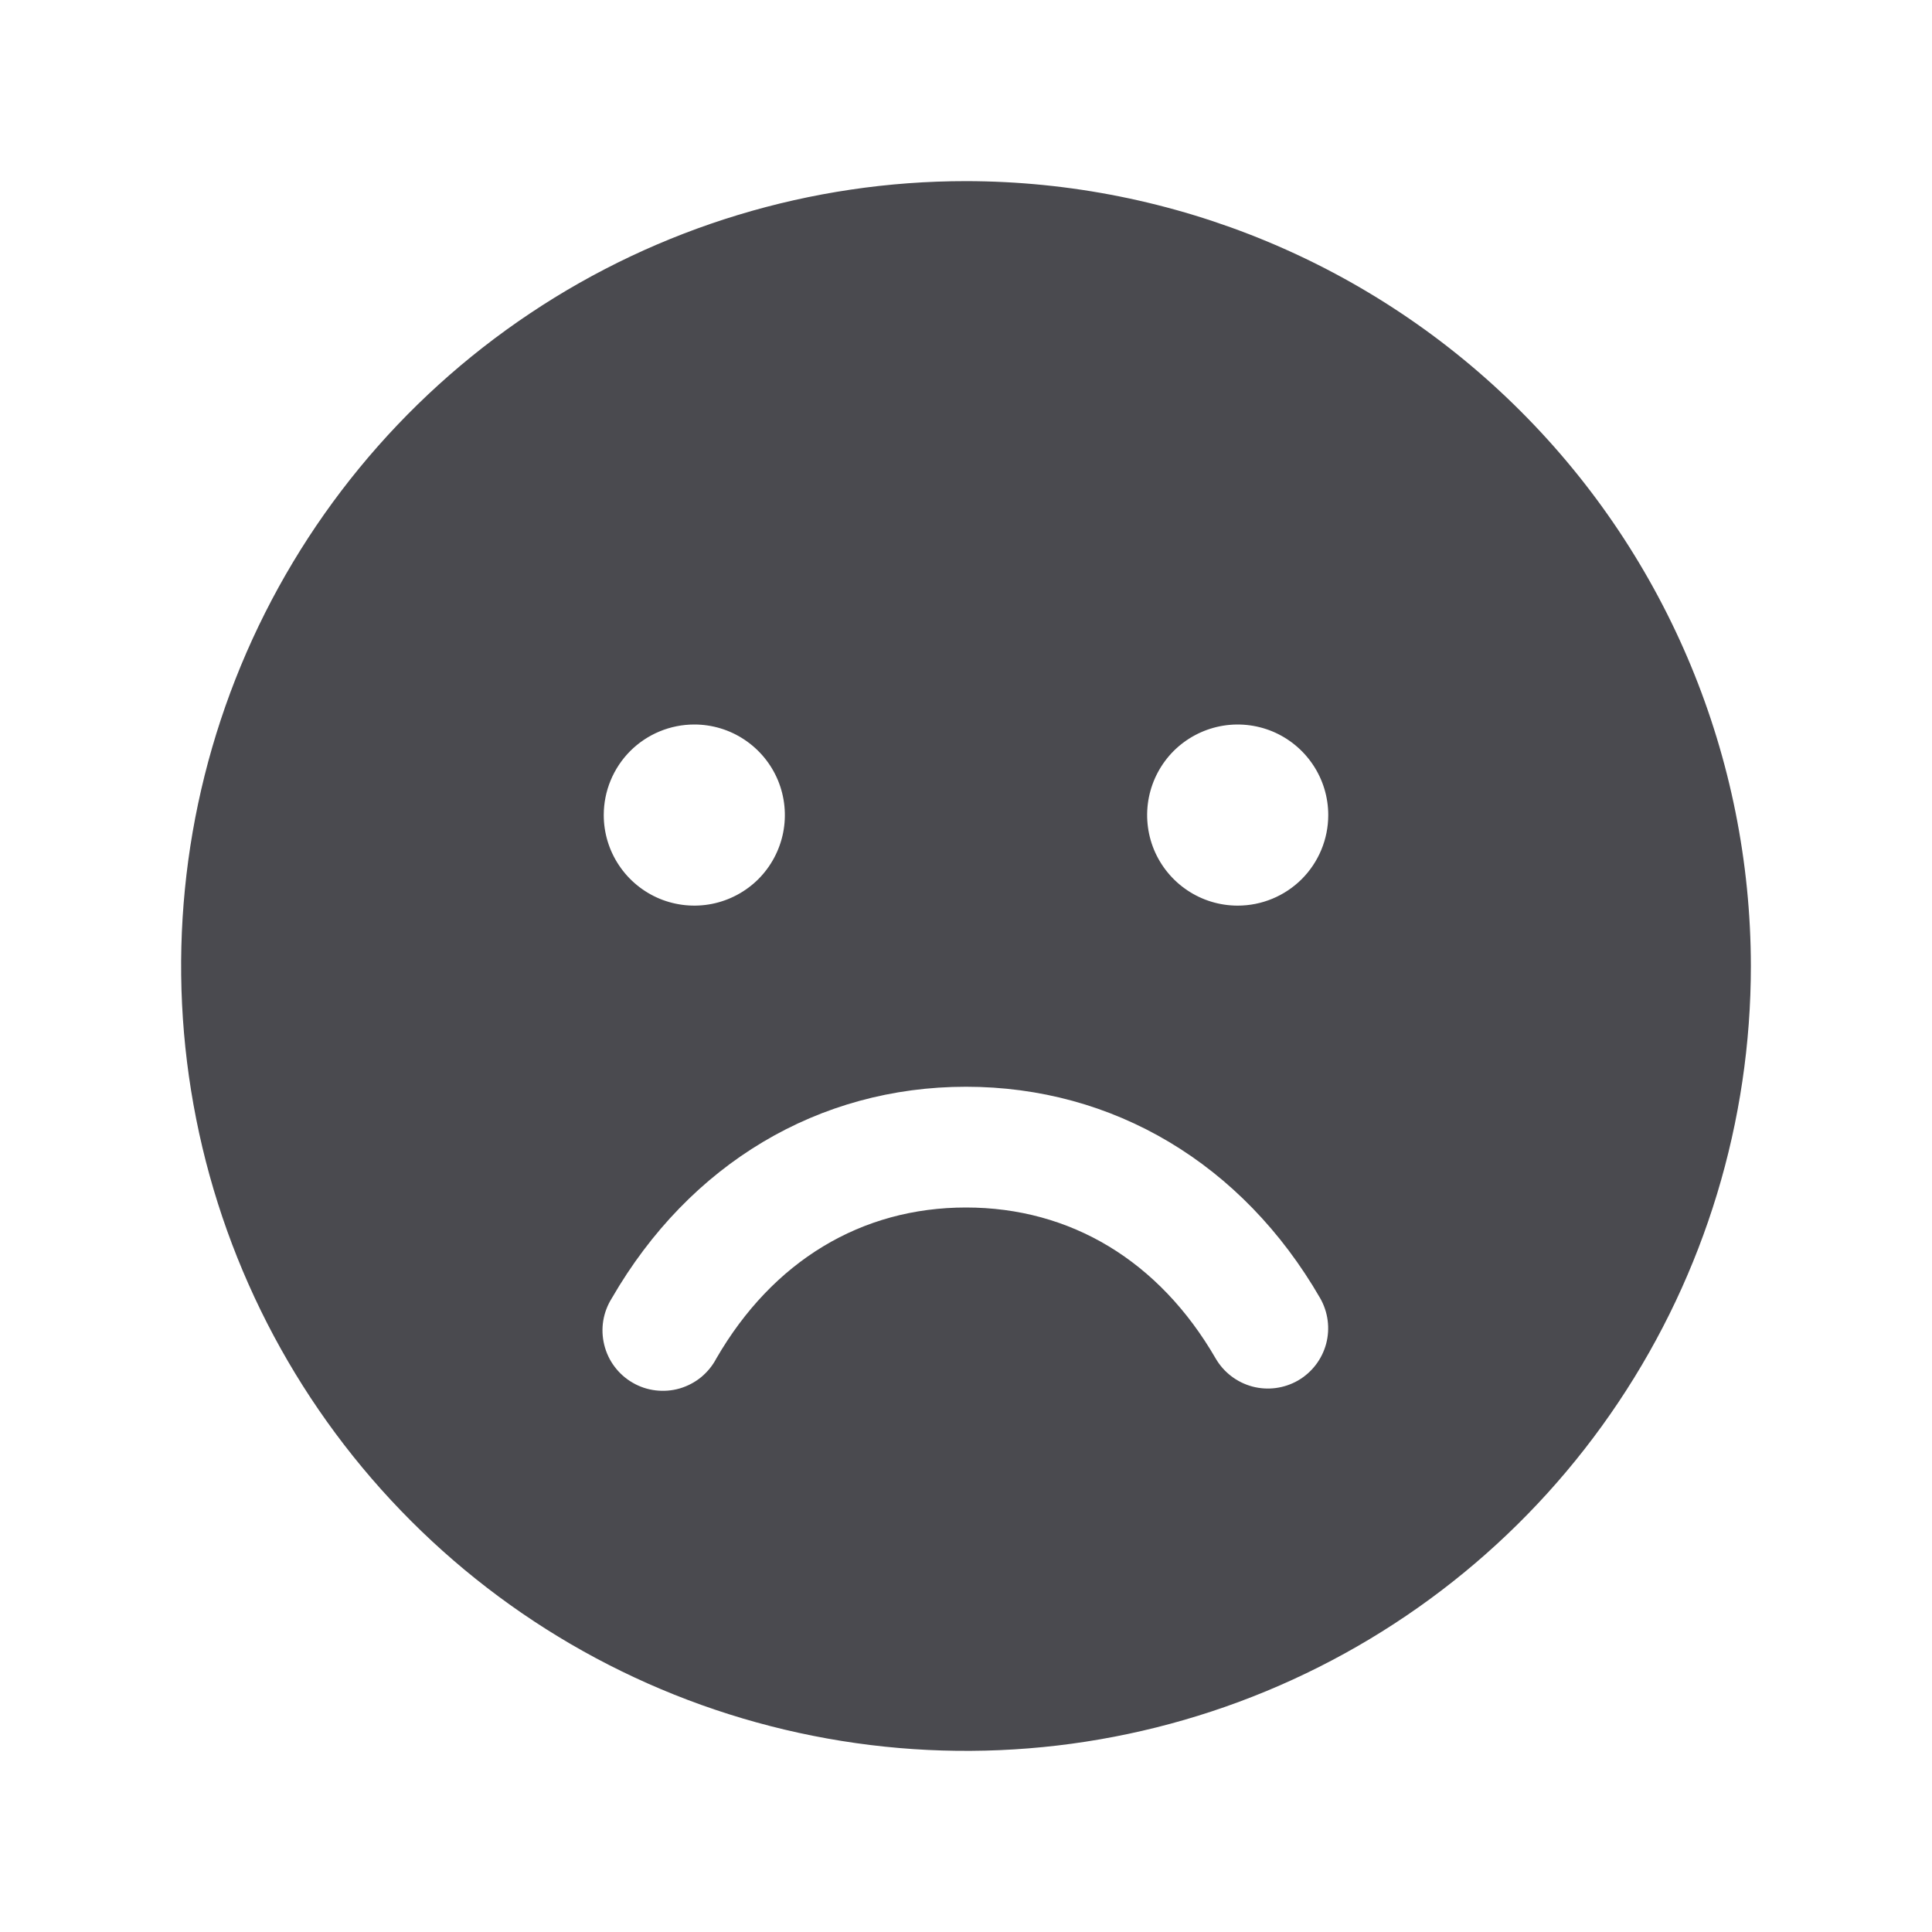 <svg width="32" height="32" viewBox="0 0 32 32" fill="none" xmlns="http://www.w3.org/2000/svg">
<path d="M16 3C13.429 3 10.915 3.762 8.778 5.191C6.64 6.619 4.974 8.65 3.99 11.025C3.006 13.401 2.748 16.014 3.25 18.536C3.751 21.058 4.99 23.374 6.808 25.192C8.626 27.011 10.942 28.249 13.464 28.75C15.986 29.252 18.599 28.994 20.975 28.01C23.35 27.026 25.381 25.36 26.809 23.222C28.238 21.085 29 18.571 29 16C28.996 12.553 27.626 9.249 25.188 6.812C22.751 4.374 19.447 3.004 16 3ZM11.5 12C11.797 12 12.087 12.088 12.333 12.253C12.58 12.418 12.772 12.652 12.886 12.926C12.999 13.2 13.029 13.502 12.971 13.793C12.913 14.084 12.77 14.351 12.561 14.561C12.351 14.77 12.084 14.913 11.793 14.971C11.502 15.029 11.2 14.999 10.926 14.886C10.652 14.772 10.418 14.58 10.253 14.333C10.088 14.087 10 13.797 10 13.5C10 13.102 10.158 12.721 10.439 12.439C10.721 12.158 11.102 12 11.5 12ZM21.5 22.865C21.27 22.997 20.998 23.033 20.742 22.965C20.486 22.896 20.268 22.729 20.135 22.5C19.201 20.886 17.734 20 16 20C14.266 20 12.799 20.887 11.865 22.5C11.803 22.619 11.716 22.725 11.612 22.811C11.508 22.896 11.387 22.959 11.258 22.997C11.128 23.035 10.992 23.045 10.858 23.029C10.725 23.013 10.595 22.97 10.479 22.902C10.362 22.835 10.26 22.744 10.179 22.636C10.098 22.529 10.04 22.405 10.008 22.274C9.976 22.143 9.97 22.007 9.992 21.874C10.014 21.741 10.063 21.614 10.135 21.5C11.421 19.276 13.559 18 16 18C18.441 18 20.579 19.275 21.865 21.5C21.997 21.73 22.033 22.002 21.965 22.258C21.896 22.514 21.729 22.732 21.5 22.865ZM20.5 15C20.203 15 19.913 14.912 19.667 14.747C19.42 14.582 19.228 14.348 19.114 14.074C19.001 13.8 18.971 13.498 19.029 13.207C19.087 12.916 19.23 12.649 19.439 12.439C19.649 12.23 19.916 12.087 20.207 12.029C20.498 11.971 20.8 12.001 21.074 12.114C21.348 12.228 21.582 12.42 21.747 12.667C21.912 12.913 22 13.203 22 13.5C22 13.898 21.842 14.279 21.561 14.561C21.279 14.842 20.898 15 20.5 15Z" fill="#4A4A4F"/>
</svg>
